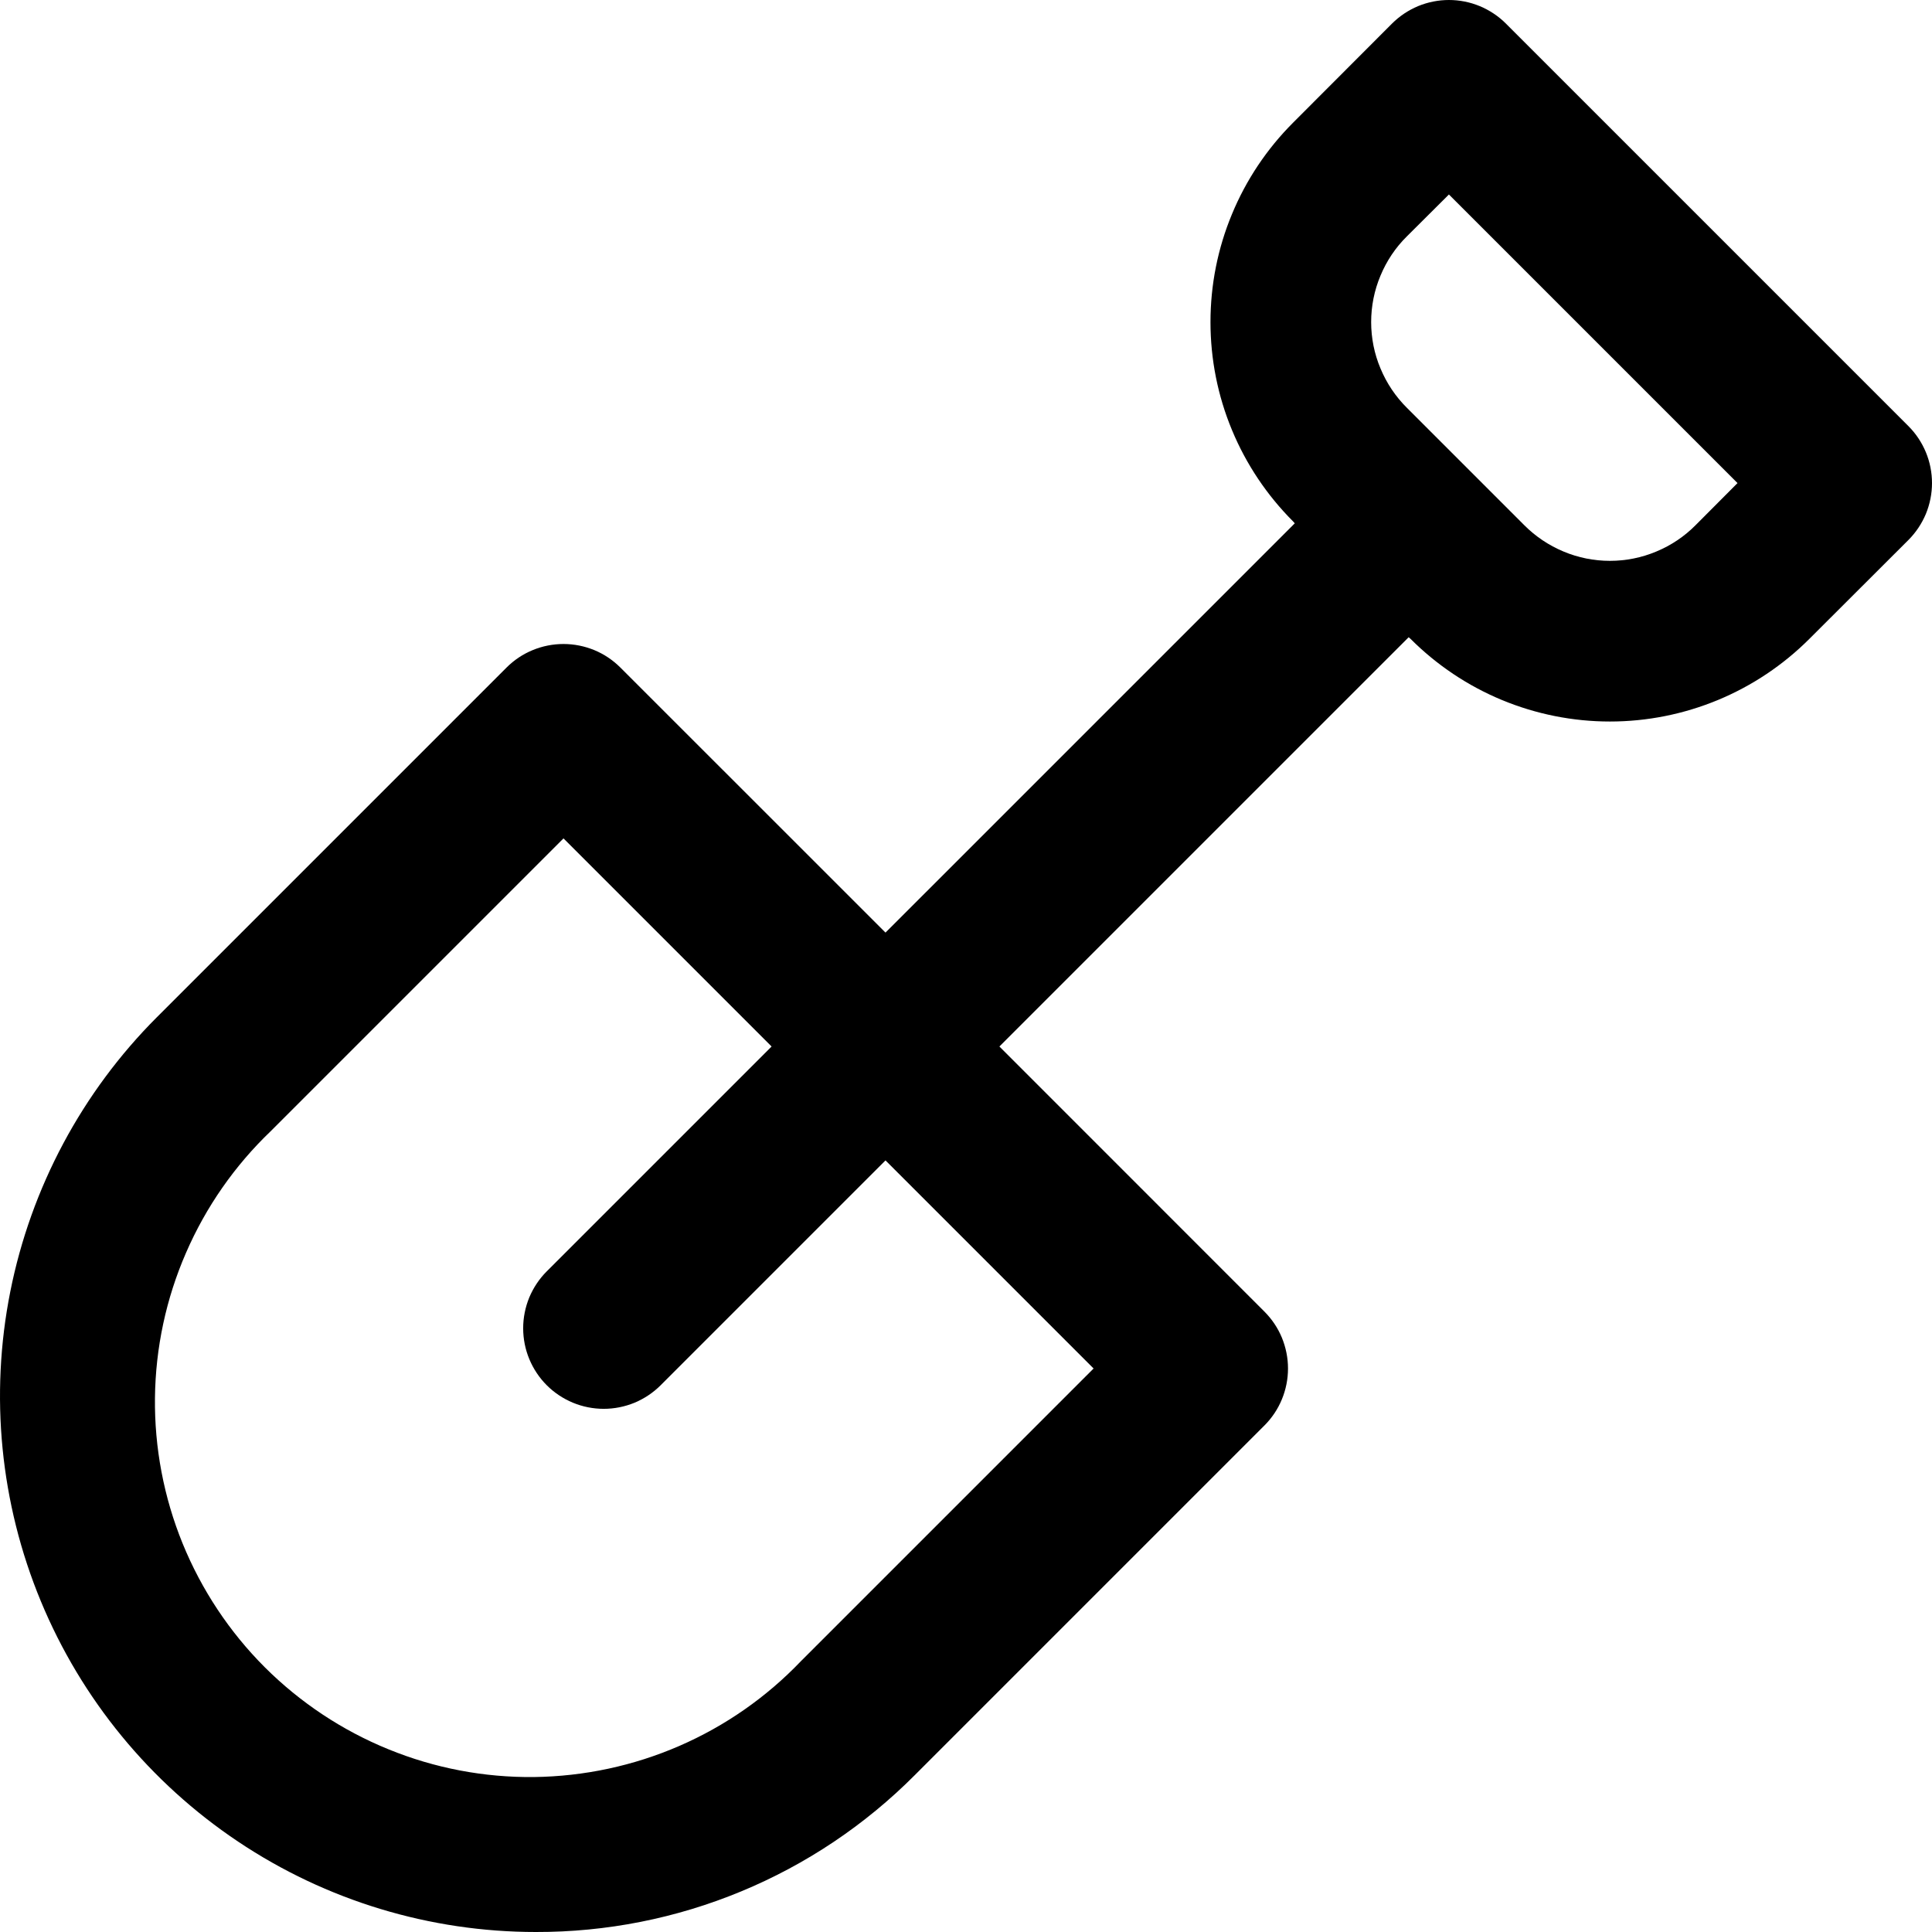 <svg width="24" height="24" viewBox="0 0 24 24" fill="none" xmlns="http://www.w3.org/2000/svg">
<path d="M6.657 24C7.532 24.002 8.398 23.831 9.206 23.496C10.014 23.162 10.748 22.67 11.365 22.05L15.707 17.708C15.8 17.615 15.874 17.505 15.924 17.383C15.974 17.262 16 17.132 16 17C16 16.869 15.974 16.739 15.924 16.617C15.874 16.496 15.8 16.386 15.707 16.293L12.415 13L17.499 7.916L17.522 7.936C17.847 8.261 18.233 8.52 18.658 8.696C19.083 8.872 19.539 8.963 19.999 8.963C20.46 8.963 20.915 8.872 21.34 8.696C21.765 8.52 22.152 8.261 22.477 7.936L23.707 6.708C23.8 6.615 23.873 6.505 23.924 6.384C23.974 6.262 24 6.132 24 6.001C24 5.869 23.974 5.739 23.924 5.618C23.873 5.496 23.8 5.386 23.707 5.293L18.707 0.293C18.614 0.2 18.504 0.127 18.382 0.076C18.261 0.026 18.131 0 17.999 0C17.868 0 17.738 0.026 17.616 0.076C17.495 0.127 17.385 0.2 17.292 0.293L16.064 1.523C15.739 1.848 15.48 2.234 15.304 2.66C15.127 3.085 15.037 3.54 15.037 4.001C15.037 4.461 15.127 4.917 15.304 5.342C15.48 5.767 15.739 6.153 16.064 6.478L16.084 6.501L11 11.585L7.707 8.293C7.614 8.2 7.504 8.126 7.383 8.076C7.261 8.026 7.131 8 7 8C6.868 8 6.738 8.026 6.617 8.076C6.495 8.126 6.385 8.2 6.292 8.293L1.95 12.635C1.019 13.566 0.385 14.753 0.128 16.044C-0.129 17.335 0.003 18.674 0.507 19.89C1.011 21.107 1.864 22.146 2.959 22.878C4.053 23.61 5.341 24 6.657 24ZM17.477 2.936L17.999 2.416L21.584 6.001L21.064 6.523C20.925 6.664 20.759 6.775 20.576 6.851C20.393 6.928 20.197 6.967 19.999 6.967C19.801 6.967 19.605 6.928 19.422 6.851C19.24 6.775 19.074 6.664 18.934 6.523L17.477 5.066C17.336 4.926 17.225 4.76 17.149 4.577C17.072 4.395 17.033 4.199 17.033 4.001C17.033 3.803 17.072 3.607 17.149 3.424C17.225 3.241 17.336 3.075 17.477 2.936ZM3.365 14.05L7 10.415L9.585 13L6.792 15.793C6.699 15.886 6.626 15.996 6.575 16.117C6.525 16.239 6.499 16.369 6.499 16.5C6.499 16.632 6.525 16.762 6.575 16.883C6.626 17.005 6.699 17.115 6.792 17.208C6.885 17.301 6.995 17.374 7.117 17.425C7.238 17.475 7.368 17.501 7.5 17.501C7.631 17.501 7.761 17.475 7.883 17.425C8.004 17.374 8.114 17.301 8.207 17.208L11 14.415L13.585 17L9.95 20.635C9.521 21.084 9.007 21.442 8.438 21.689C7.869 21.936 7.256 22.067 6.635 22.075C6.015 22.082 5.399 21.965 4.825 21.73C4.25 21.496 3.728 21.149 3.289 20.711C2.85 20.272 2.504 19.75 2.269 19.175C2.035 18.601 1.918 17.985 1.925 17.365C1.932 16.744 2.063 16.131 2.311 15.562C2.558 14.993 2.916 14.479 3.365 14.05Z" fill="black"/>
</svg>

